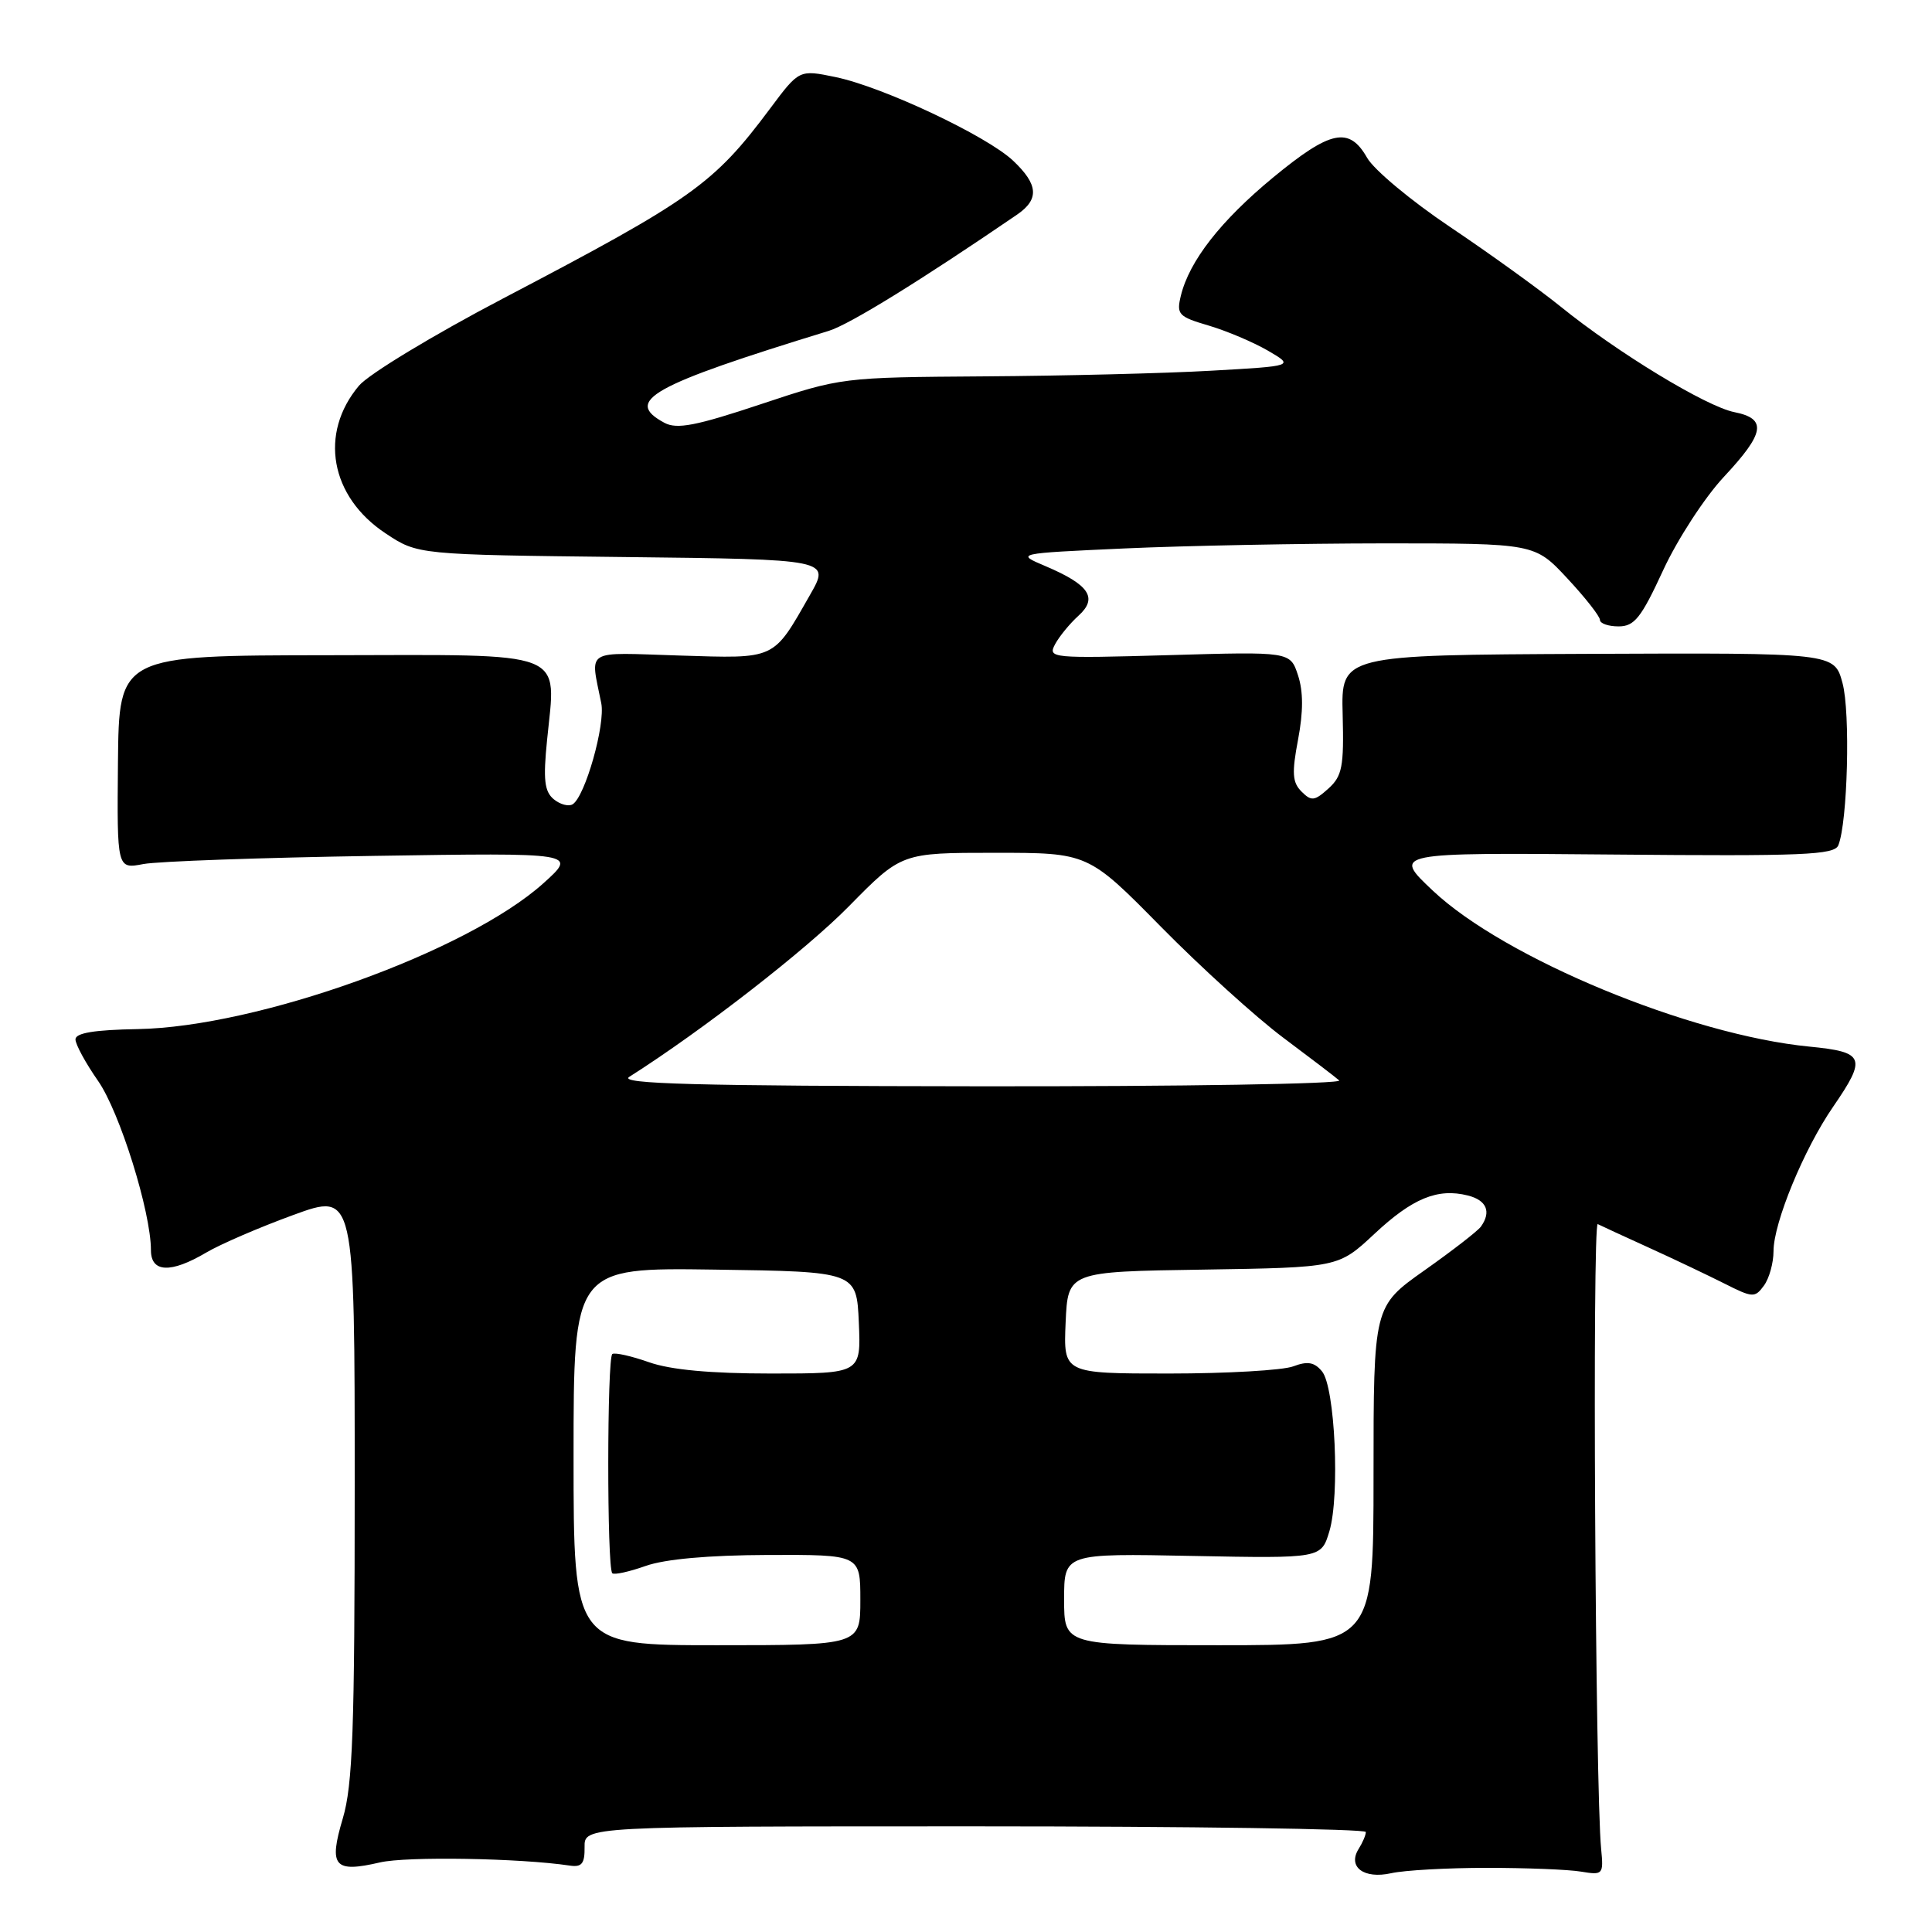 <?xml version="1.0" encoding="UTF-8" standalone="no"?>
<!DOCTYPE svg PUBLIC "-//W3C//DTD SVG 1.1//EN" "http://www.w3.org/Graphics/SVG/1.1/DTD/svg11.dtd" >
<svg xmlns="http://www.w3.org/2000/svg" xmlns:xlink="http://www.w3.org/1999/xlink" version="1.1" viewBox="0 0 256 256">
 <g >
 <path fill="currentColor"
d=" M 197.00 247.50 C 202.22 247.50 207.85 247.72 209.50 248.00 C 212.40 248.48 212.49 248.39 212.16 245.00 C 211.38 237.11 210.97 161.83 211.71 162.20 C 212.14 162.42 215.20 163.83 218.50 165.33 C 221.80 166.83 226.29 168.97 228.48 170.07 C 232.24 171.97 232.53 171.99 233.73 170.35 C 234.43 169.40 235.00 167.34 235.00 165.79 C 235.00 162.04 239.03 152.26 242.90 146.65 C 247.38 140.13 247.09 139.40 239.75 138.68 C 223.92 137.14 199.35 126.97 189.86 118.02 C 184.50 112.97 184.50 112.97 213.74 113.23 C 238.96 113.46 243.06 113.29 243.59 112.00 C 244.82 108.95 245.20 94.38 244.14 90.50 C 243.06 86.50 243.06 86.50 210.38 86.64 C 177.70 86.79 177.70 86.79 177.91 94.69 C 178.09 101.58 177.85 102.83 176.03 104.48 C 174.18 106.15 173.76 106.19 172.46 104.89 C 171.24 103.67 171.16 102.43 172.00 98.00 C 172.70 94.30 172.70 91.62 171.99 89.47 C 170.96 86.34 170.96 86.34 154.87 86.81 C 139.32 87.25 138.82 87.21 139.80 85.37 C 140.36 84.33 141.75 82.63 142.90 81.59 C 145.51 79.23 144.35 77.49 138.54 75.02 C 134.55 73.33 134.55 73.33 149.03 72.67 C 156.99 72.31 172.47 72.01 183.43 72.00 C 203.36 72.00 203.36 72.00 207.68 76.64 C 210.06 79.19 212.00 81.67 212.00 82.14 C 212.00 82.61 213.11 83.00 214.47 83.00 C 216.57 83.00 217.46 81.88 220.38 75.55 C 222.27 71.46 225.89 65.90 228.41 63.20 C 233.86 57.37 234.17 55.48 229.81 54.61 C 226.08 53.87 214.28 46.70 206.77 40.61 C 203.87 38.27 197.29 33.53 192.15 30.08 C 187.01 26.63 182.06 22.51 181.15 20.91 C 178.77 16.73 176.31 17.24 168.69 23.52 C 161.74 29.26 157.59 34.58 156.47 39.18 C 155.87 41.66 156.14 41.96 160.16 43.14 C 162.55 43.85 166.07 45.34 168.00 46.46 C 171.50 48.50 171.50 48.50 160.50 49.12 C 154.45 49.47 140.95 49.80 130.50 49.87 C 111.54 50.00 111.48 50.01 100.81 53.56 C 92.23 56.42 89.70 56.91 88.05 56.03 C 82.60 53.11 86.21 51.09 109.82 43.84 C 112.56 43.00 122.06 37.13 134.75 28.45 C 137.73 26.41 137.59 24.46 134.25 21.30 C 130.76 18.00 116.98 11.51 110.70 10.21 C 105.90 9.22 105.90 9.22 102.06 14.36 C 94.54 24.43 91.81 26.37 66.62 39.57 C 57.42 44.39 48.85 49.58 47.57 51.10 C 42.24 57.43 43.75 65.82 51.10 70.68 C 55.35 73.50 55.35 73.50 82.68 73.81 C 110.02 74.12 110.02 74.12 107.34 78.81 C 102.37 87.52 102.93 87.26 90.00 86.86 C 77.24 86.46 78.22 85.86 79.67 93.18 C 80.24 96.00 77.53 105.55 75.88 106.57 C 75.35 106.90 74.22 106.60 73.37 105.90 C 72.14 104.87 71.96 103.31 72.49 98.06 C 73.68 85.99 75.69 86.77 43.57 86.82 C 15.77 86.85 15.77 86.85 15.63 101.01 C 15.50 115.16 15.50 115.16 19.00 114.49 C 20.93 114.13 34.65 113.64 49.50 113.41 C 76.50 112.99 76.50 112.99 72.00 117.04 C 61.91 126.11 34.16 136.08 18.25 136.36 C 12.51 136.46 10.01 136.87 10.00 137.72 C 10.00 138.39 11.35 140.87 12.99 143.22 C 15.86 147.32 20.00 160.58 20.00 165.66 C 20.00 168.63 22.62 168.75 27.31 165.98 C 29.20 164.86 34.40 162.62 38.87 160.99 C 47.00 158.02 47.00 158.02 47.00 196.83 C 47.00 229.29 46.74 236.51 45.42 240.96 C 43.53 247.32 44.27 248.19 50.35 246.78 C 53.88 245.96 68.88 246.21 75.50 247.20 C 77.09 247.44 77.49 246.94 77.46 244.75 C 77.42 242.00 77.42 242.00 129.21 242.00 C 157.69 242.00 180.99 242.34 180.98 242.75 C 180.98 243.16 180.55 244.16 180.04 244.97 C 178.52 247.37 180.71 249.02 184.34 248.21 C 186.08 247.82 191.78 247.50 197.00 247.50 Z  M 76.00 192.98 C 76.00 167.96 76.00 167.96 94.75 168.23 C 113.50 168.50 113.50 168.50 113.80 175.25 C 114.09 182.00 114.09 182.00 102.17 182.00 C 94.16 182.00 88.87 181.51 86.02 180.51 C 83.69 179.69 81.50 179.19 81.14 179.41 C 80.43 179.85 80.41 207.74 81.13 208.46 C 81.37 208.71 83.36 208.27 85.54 207.50 C 88.09 206.59 93.85 206.07 101.75 206.04 C 114.00 206.00 114.00 206.00 114.00 212.00 C 114.00 218.00 114.00 218.00 95.00 218.00 C 76.00 218.00 76.00 218.00 76.00 192.98 Z  M 141.00 211.92 C 141.00 205.83 141.00 205.83 158.04 206.17 C 175.07 206.50 175.07 206.50 176.15 202.90 C 177.56 198.19 176.90 183.78 175.17 181.71 C 174.16 180.49 173.26 180.33 171.36 181.05 C 169.99 181.57 162.58 182.00 154.89 182.00 C 140.91 182.00 140.91 182.00 141.20 175.25 C 141.50 168.50 141.50 168.50 159.42 168.23 C 177.34 167.95 177.34 167.95 182.09 163.52 C 187.15 158.78 190.49 157.40 194.50 158.41 C 196.99 159.04 197.63 160.57 196.23 162.53 C 195.83 163.10 192.46 165.71 188.75 168.33 C 182.00 173.10 182.00 173.10 182.00 195.55 C 182.00 218.00 182.00 218.00 161.50 218.00 C 141.00 218.00 141.00 218.00 141.00 211.92 Z  M 83.38 142.69 C 93.07 136.54 106.78 125.89 112.47 120.10 C 119.45 113.00 119.45 113.00 131.81 113.00 C 144.18 113.00 144.18 113.00 153.84 122.81 C 159.15 128.20 166.43 134.80 170.00 137.47 C 173.57 140.14 176.93 142.70 177.45 143.16 C 177.97 143.62 156.60 143.97 129.95 143.94 C 92.06 143.90 81.91 143.62 83.38 142.69 Z "/>
</g>
</svg>
